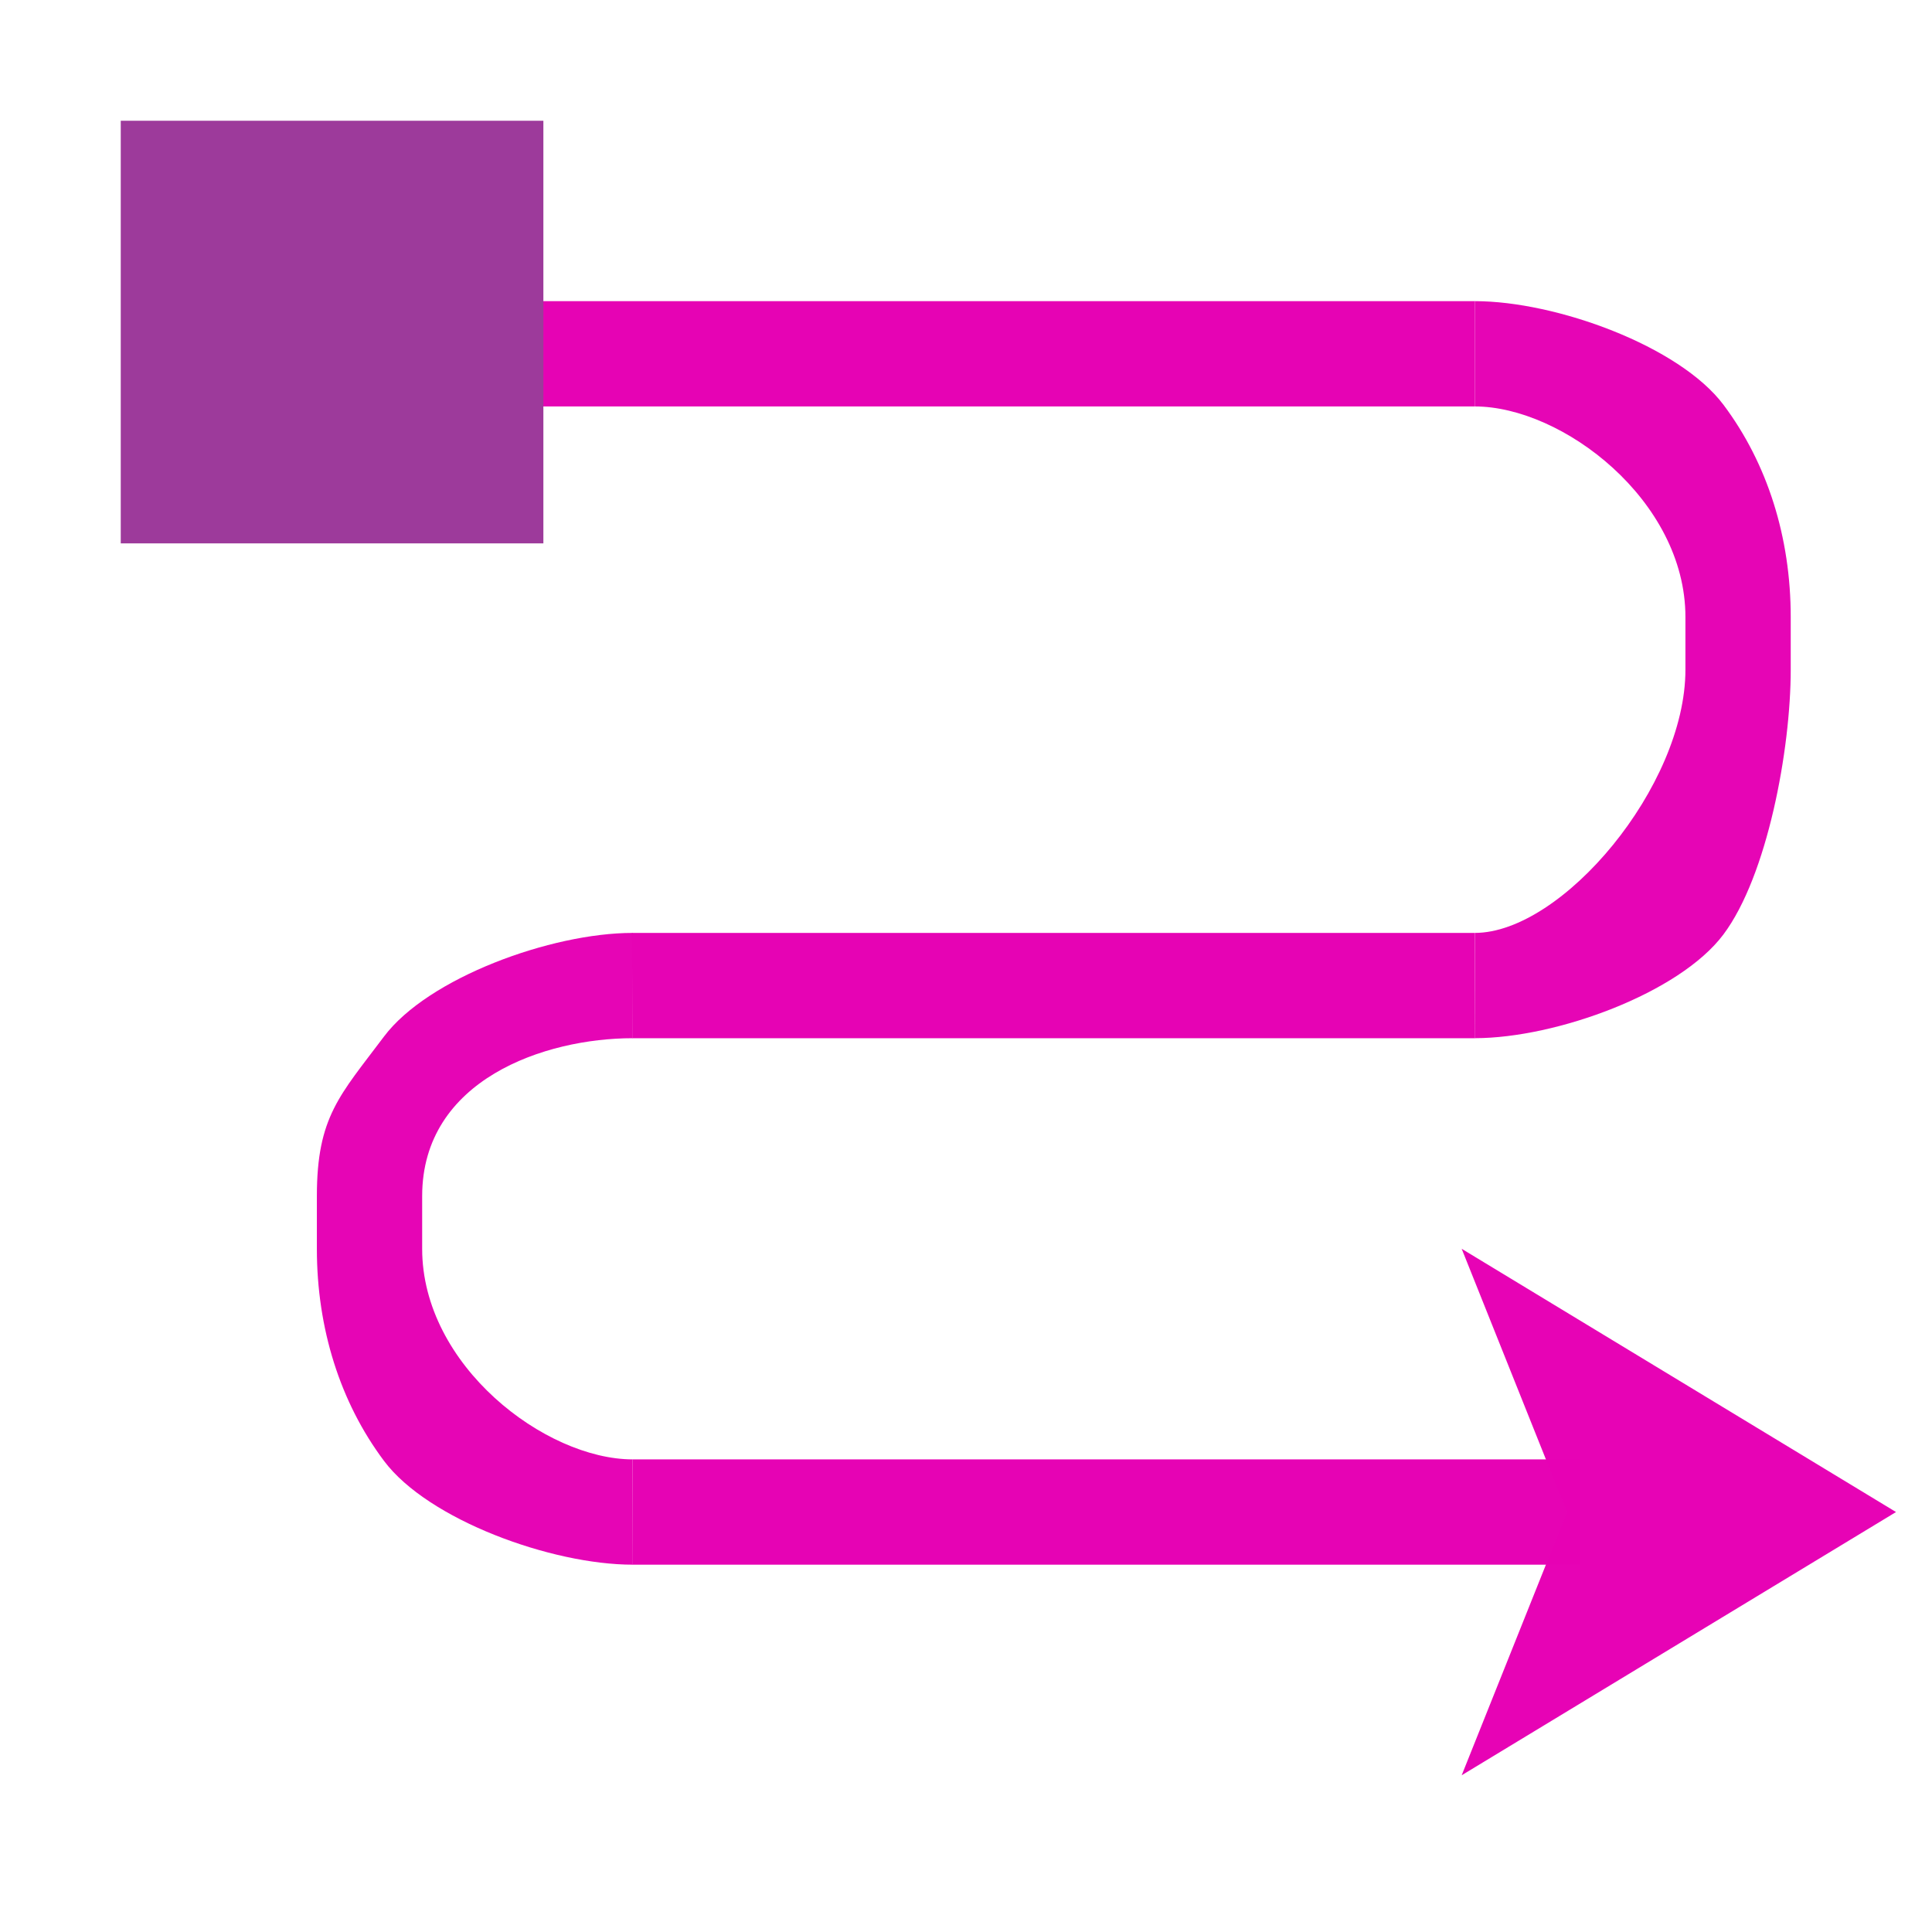 <?xml version="1.0" encoding="UTF-8" standalone="no"?>
<svg
   xmlns:dc="http://purl.org/dc/elements/1.1/"
   xmlns:cc="http://creativecommons.org/ns#"
   xmlns:rdf="http://www.w3.org/1999/02/22-rdf-syntax-ns#"
   xmlns:svg="http://www.w3.org/2000/svg"
   xmlns="http://www.w3.org/2000/svg"
   xmlns:sodipodi="http://sodipodi.sourceforge.net/DTD/sodipodi-0.dtd"
   xmlns:inkscape="http://www.inkscape.org/namespaces/inkscape"
   height="16"
   width="16"
   version="1.1"
   id="svg27"
   sodipodi:docname="sc_connectorcurvearrowend.svg"
   inkscape:version="0.92.4 (unknown)">
  <defs
     id="defs31" />
  <sodipodi:namedview
     pagecolor="#ffffff"
     bordercolor="#666666"
     borderopacity="1"
     objecttolerance="10"
     gridtolerance="10"
     guidetolerance="10"
     inkscape:pageopacity="0"
     inkscape:pageshadow="2"
     inkscape:window-width="1366"
     inkscape:window-height="707"
     id="namedview29"
     showgrid="true"
     inkscape:zoom="29.5"
     inkscape:cx="0.13559322"
     inkscape:cy="8"
     inkscape:window-x="0"
     inkscape:window-y="0"
     inkscape:window-maximized="1"
     inkscape:current-layer="g21">
    <inkscape:grid
       type="xygrid"
       id="grid843" />
  </sodipodi:namedview>
  <linearGradient
     id="a"
     gradientTransform="matrix(1.054,0,0,1.054,-74.541,-21.347)"
     gradientUnits="userSpaceOnUse"
     x1="71.994"
     x2="73.262"
     y1="24.687"
     y2="18.982">
    <stop
       offset="0"
       stop-color="#0968ef"
       id="stop2" />
    <stop
       offset="1"
       stop-color="#aecffc"
       id="stop4" />
  </linearGradient>
  <g
     style="fill:#e602b4;stroke-width:1.143"
     id="g21"
     transform="matrix(0.109,0,0,0.109,1.75,0.75)">
    <path
       style="opacity:0.99;fill:#e602b4;fill-opacity:0.992;stroke-width:1.143"
       inkscape:connector-curvature="0"
       id="path7"
       d="M 32.01,64 C 25.823,64 16.463,67.416 13.117,71.877 9.771,76.338 8.02,77.958 8.02,84 v 4 c 0,6.042 1.761,11.662 5.107,16.123 C 16.473,108.584 25.833,112 32.02,112 L 32,104 h 0.02 c -6.648,0 -16,-7.136 -16,-16 v -4 c 0,-8.864 9.342,-12 15.99,-12 z" />
    <path
       style="opacity:0.99;fill:#e602b4;stroke-width:1.143"
       inkscape:connector-curvature="0"
       id="path9"
       d="m 16,16 h 80 v 8 H 16 Z" />
    <path
       style="opacity:0.99;fill:#e602b4;stroke-width:1.143"
       inkscape:connector-curvature="0"
       id="path11"
       d="m 95.996,64 -64.029,3.49e-4 0.024,8 64.029,-3.5e-4 z" />
    <path
       style="opacity:0.99;fill:#e602b4;stroke-width:1.143"
       inkscape:connector-curvature="0"
       id="path13"
       d="m 32,104 h 72 v 8 H 32 Z" />
    <g
       style="fill:#e602b4;fill-opacity:0.992;stroke-width:1.143"
       id="g19">
      <path
         style="opacity:0.99;fill:#e602b4;stroke-width:1.143"
         inkscape:connector-curvature="0"
         id="path15"
         d="m 96,16 v 8 c 6.648,0 16,7.136 16,16 v 4 c 0,8.86 -9.357,19.993 -16,20 l 0.02,7.998 c 6.174,-0.011 15.523,-3.421 18.863,-7.875 C 118.229,59.662 120,50.042 120,44 V 40 C 120,33.958 118.239,28.338 114.893,23.877 111.547,19.416 102.186,16 96,16 Z" />
      <path
         style="fill:#e602b4;fill-rule:evenodd;stroke-width:1.143"
         inkscape:connector-curvature="0"
         id="path17"
         d="m 128,108 -33,-20 8,20 -8,20 z" />
    </g>
  </g>
  <path
     style="fill:#9d3a9b;stroke-width:1.054"
     inkscape:connector-curvature="0"
     id="path23"
     d="M 1,1 H 4.5 v 3.5 H 1 Z" />
</svg>
